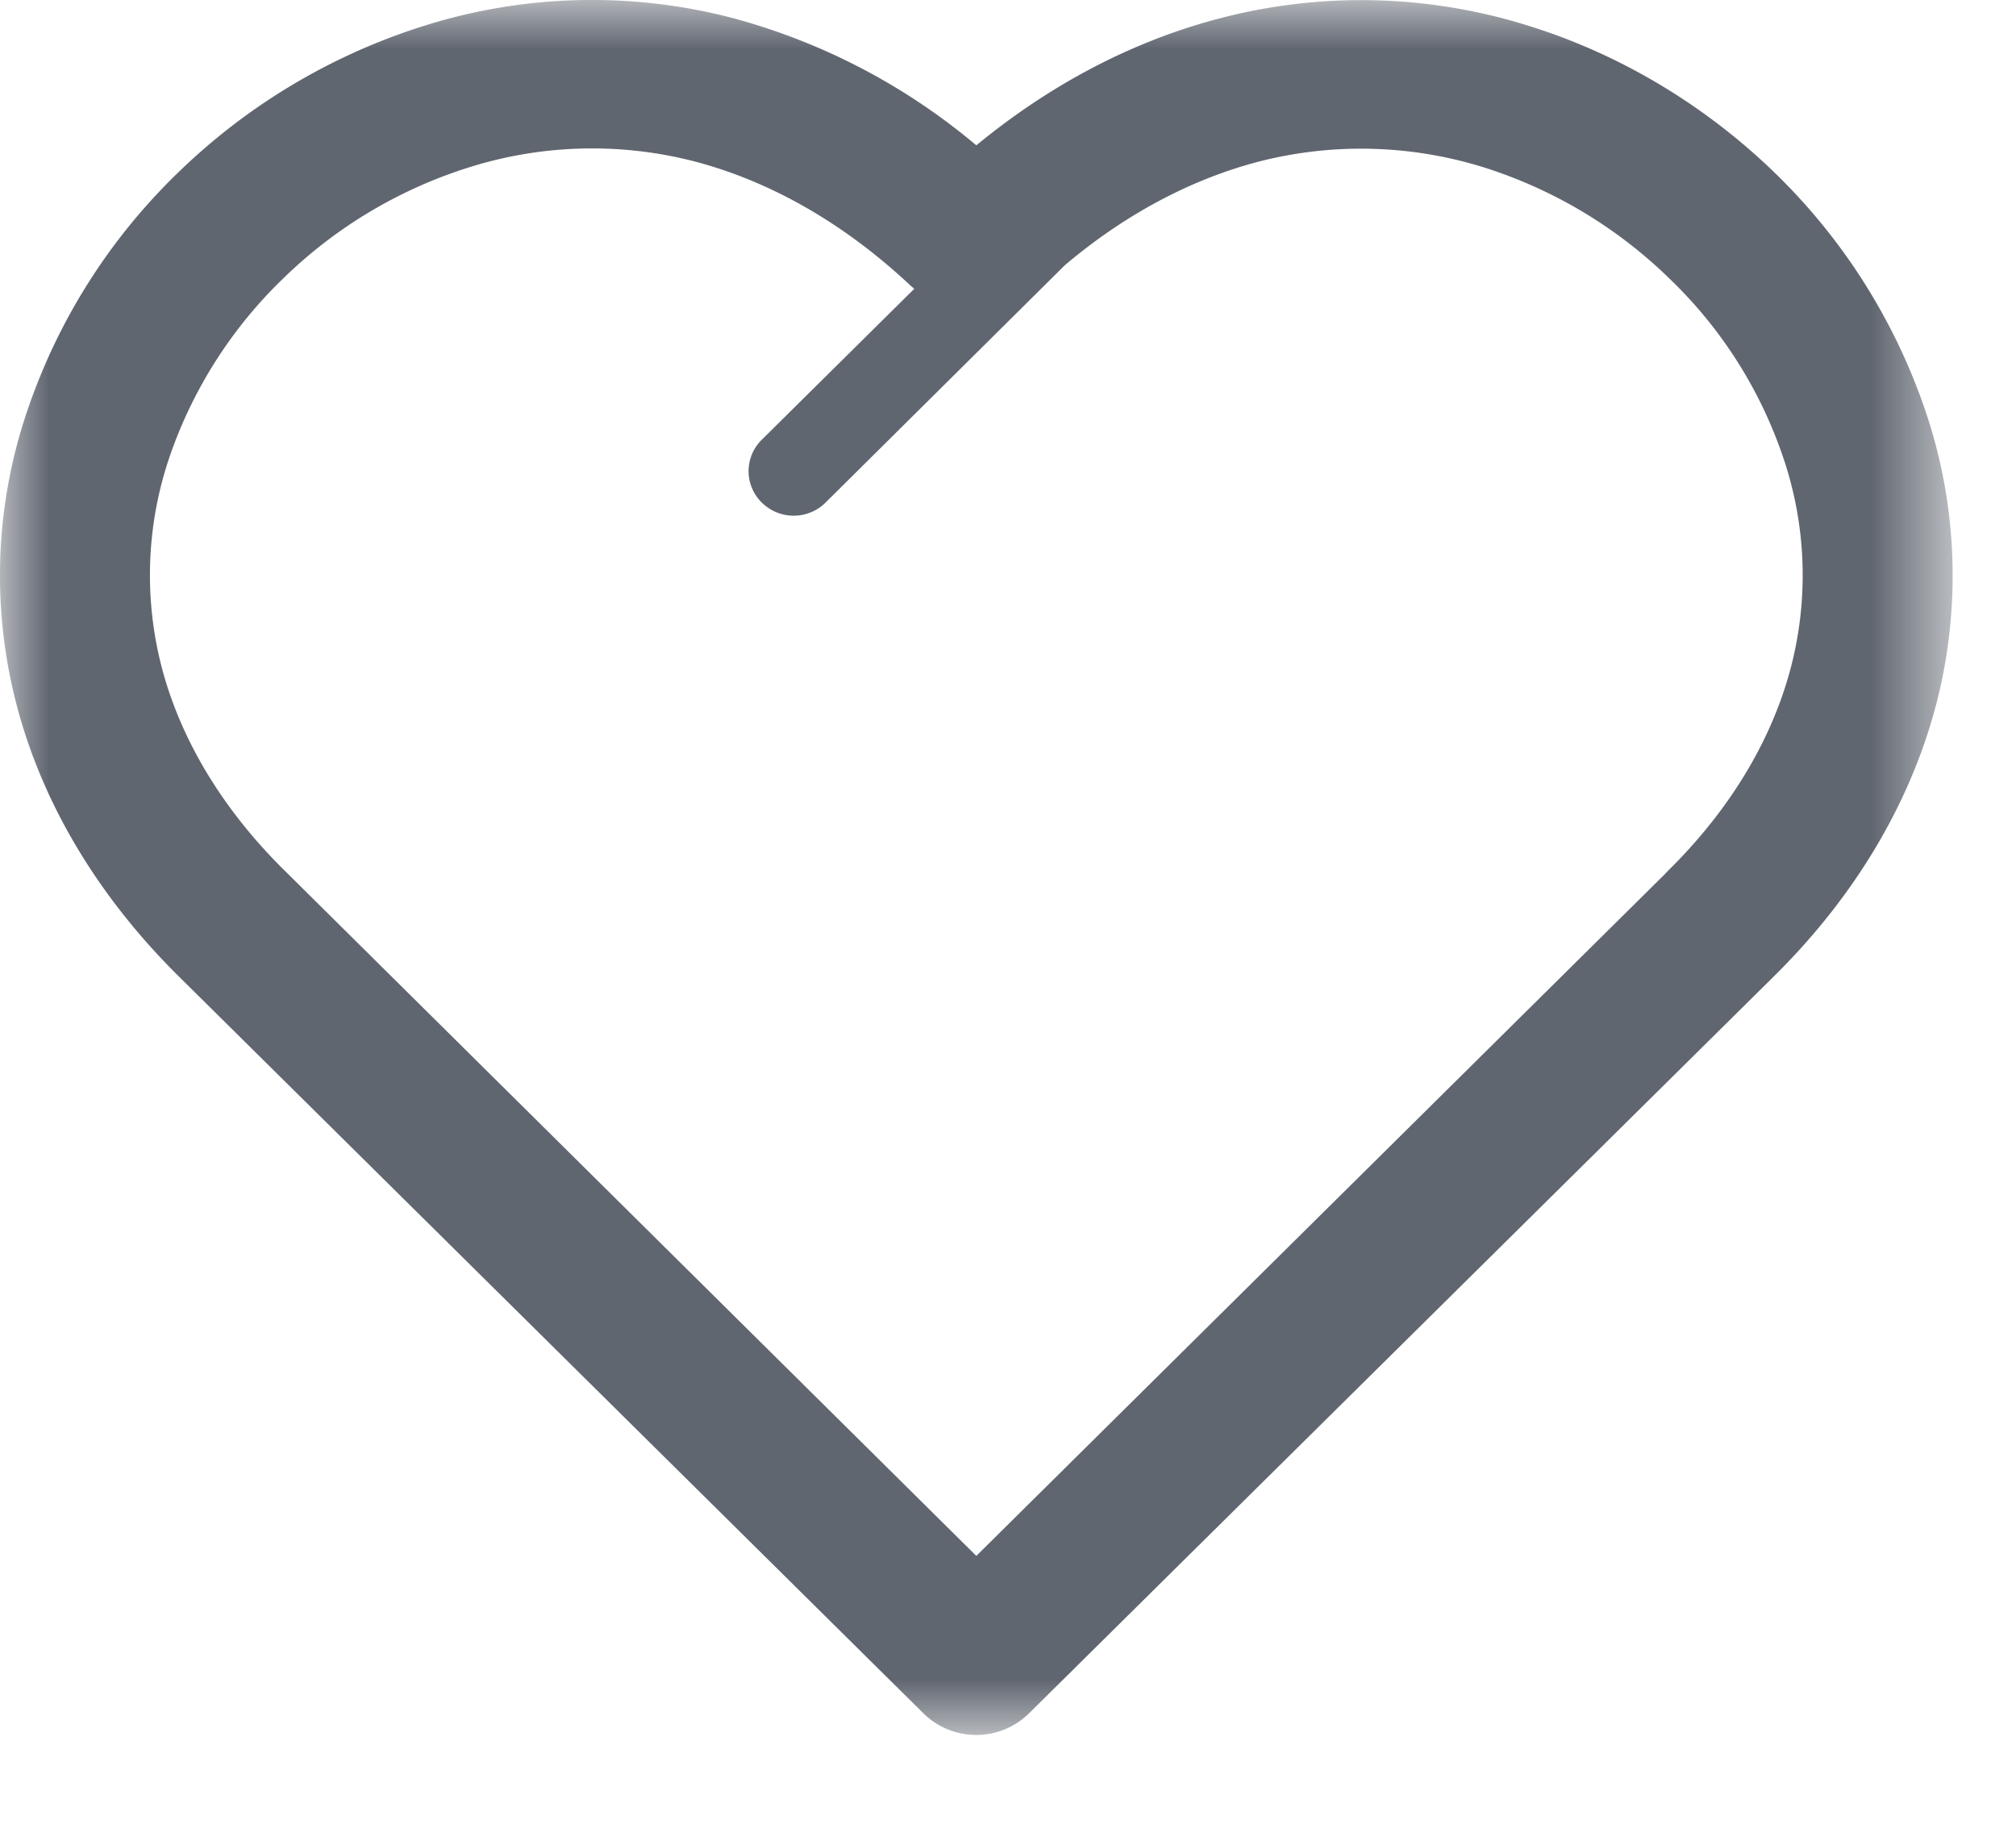 <svg xmlns="http://www.w3.org/2000/svg" xmlns:xlink="http://www.w3.org/1999/xlink" width="21" height="19" viewBox="0 0 21 19"><defs><path id="a" d="M0 0h20.342v18.074H0z"></path></defs><g fill="none" fill-rule="evenodd"><mask id="b" fill="#fff"><use xlink:href="#a"></use></mask><path fill="#606670" d="M11.093 2.762L8.598 5.237a.472.472 0 0 1-.661 0 .458.458 0 0 1-.003-.655l1.59-1.574-.032-.026c-.67-.631-1.437-1.085-2.256-1.3a4.265 4.265 0 0 0-2.374.069 4.845 4.845 0 0 0-1.91 1.148A4.696 4.696 0 0 0 1.77 4.748a3.818 3.818 0 0 0-.078 2.231c.205.76.649 1.475 1.272 2.089l7.206 7.14 7.17-7.1.038-.04c.623-.614 1.065-1.329 1.27-2.089a3.81 3.81 0 0 0-.078-2.228 4.638 4.638 0 0 0-1.18-1.849 4.865 4.865 0 0 0-1.91-1.151 4.29 4.29 0 0 0-2.374-.066c-.72.189-1.405.563-2.013 1.077zm-9.237 7.403C1.046 9.362.46 8.411.183 7.38A5.321 5.321 0 0 1 .29 4.262a6.223 6.223 0 0 1 1.566-2.465A6.448 6.448 0 0 1 4.392.277a5.807 5.807 0 0 1 3.24-.089 6.6 6.6 0 0 1 2.538 1.326C10.934.885 11.794.428 12.71.19a5.818 5.818 0 0 1 3.242.088c.95.3 1.823.832 2.533 1.52a6.255 6.255 0 0 1 1.566 2.466 5.334 5.334 0 0 1 .107 3.114c-.28 1.035-.862 1.983-1.673 2.786l-7.765 7.683a.784.784 0 0 1-1.102 0l-7.763-7.683z" mask="url(#b)"></path></g></svg>